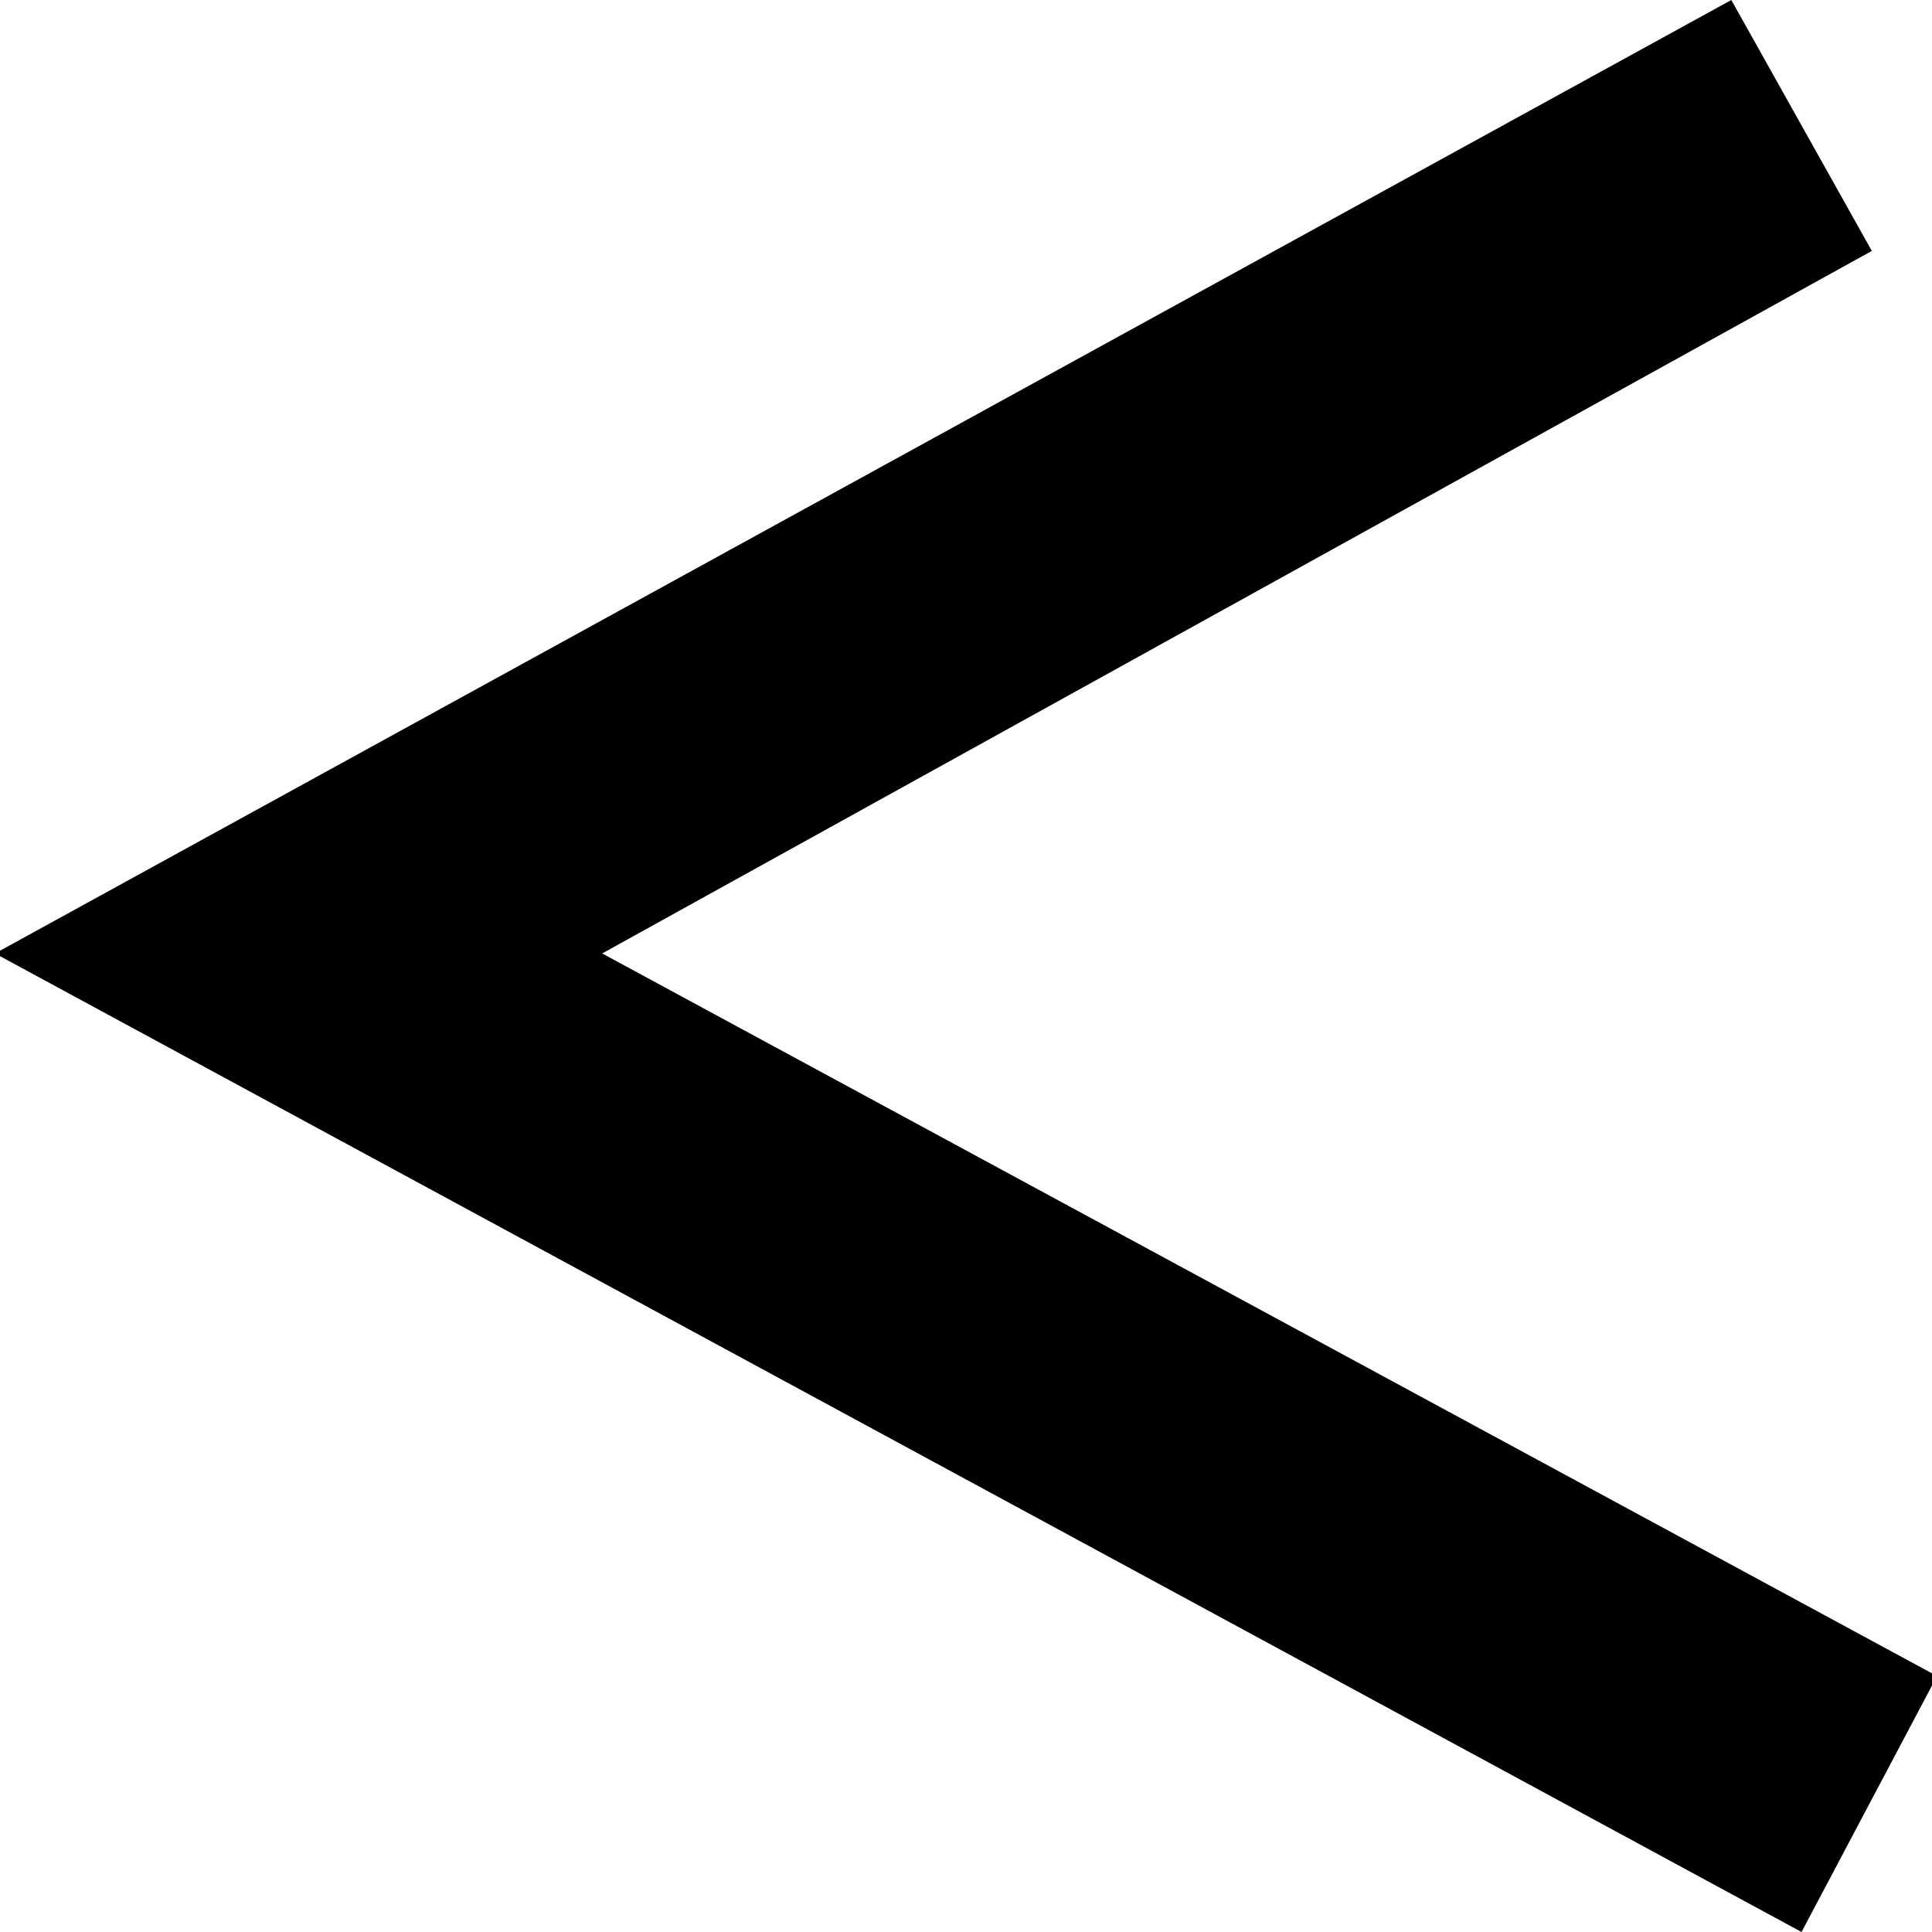 <!-- Generated by IcoMoon.io -->
<svg version="1.1" xmlns="http://www.w3.org/2000/svg" width="32" height="32" viewBox="0 0 32 32">
<title>icon-caret-left</title>
<path d="M-0.082 15.792l28.758-15.792 2.327 4.156-21.029 11.636 22.109 11.969-2.244 4.239-29.922-16.208z" fill="currentColor"></path>
</svg>
